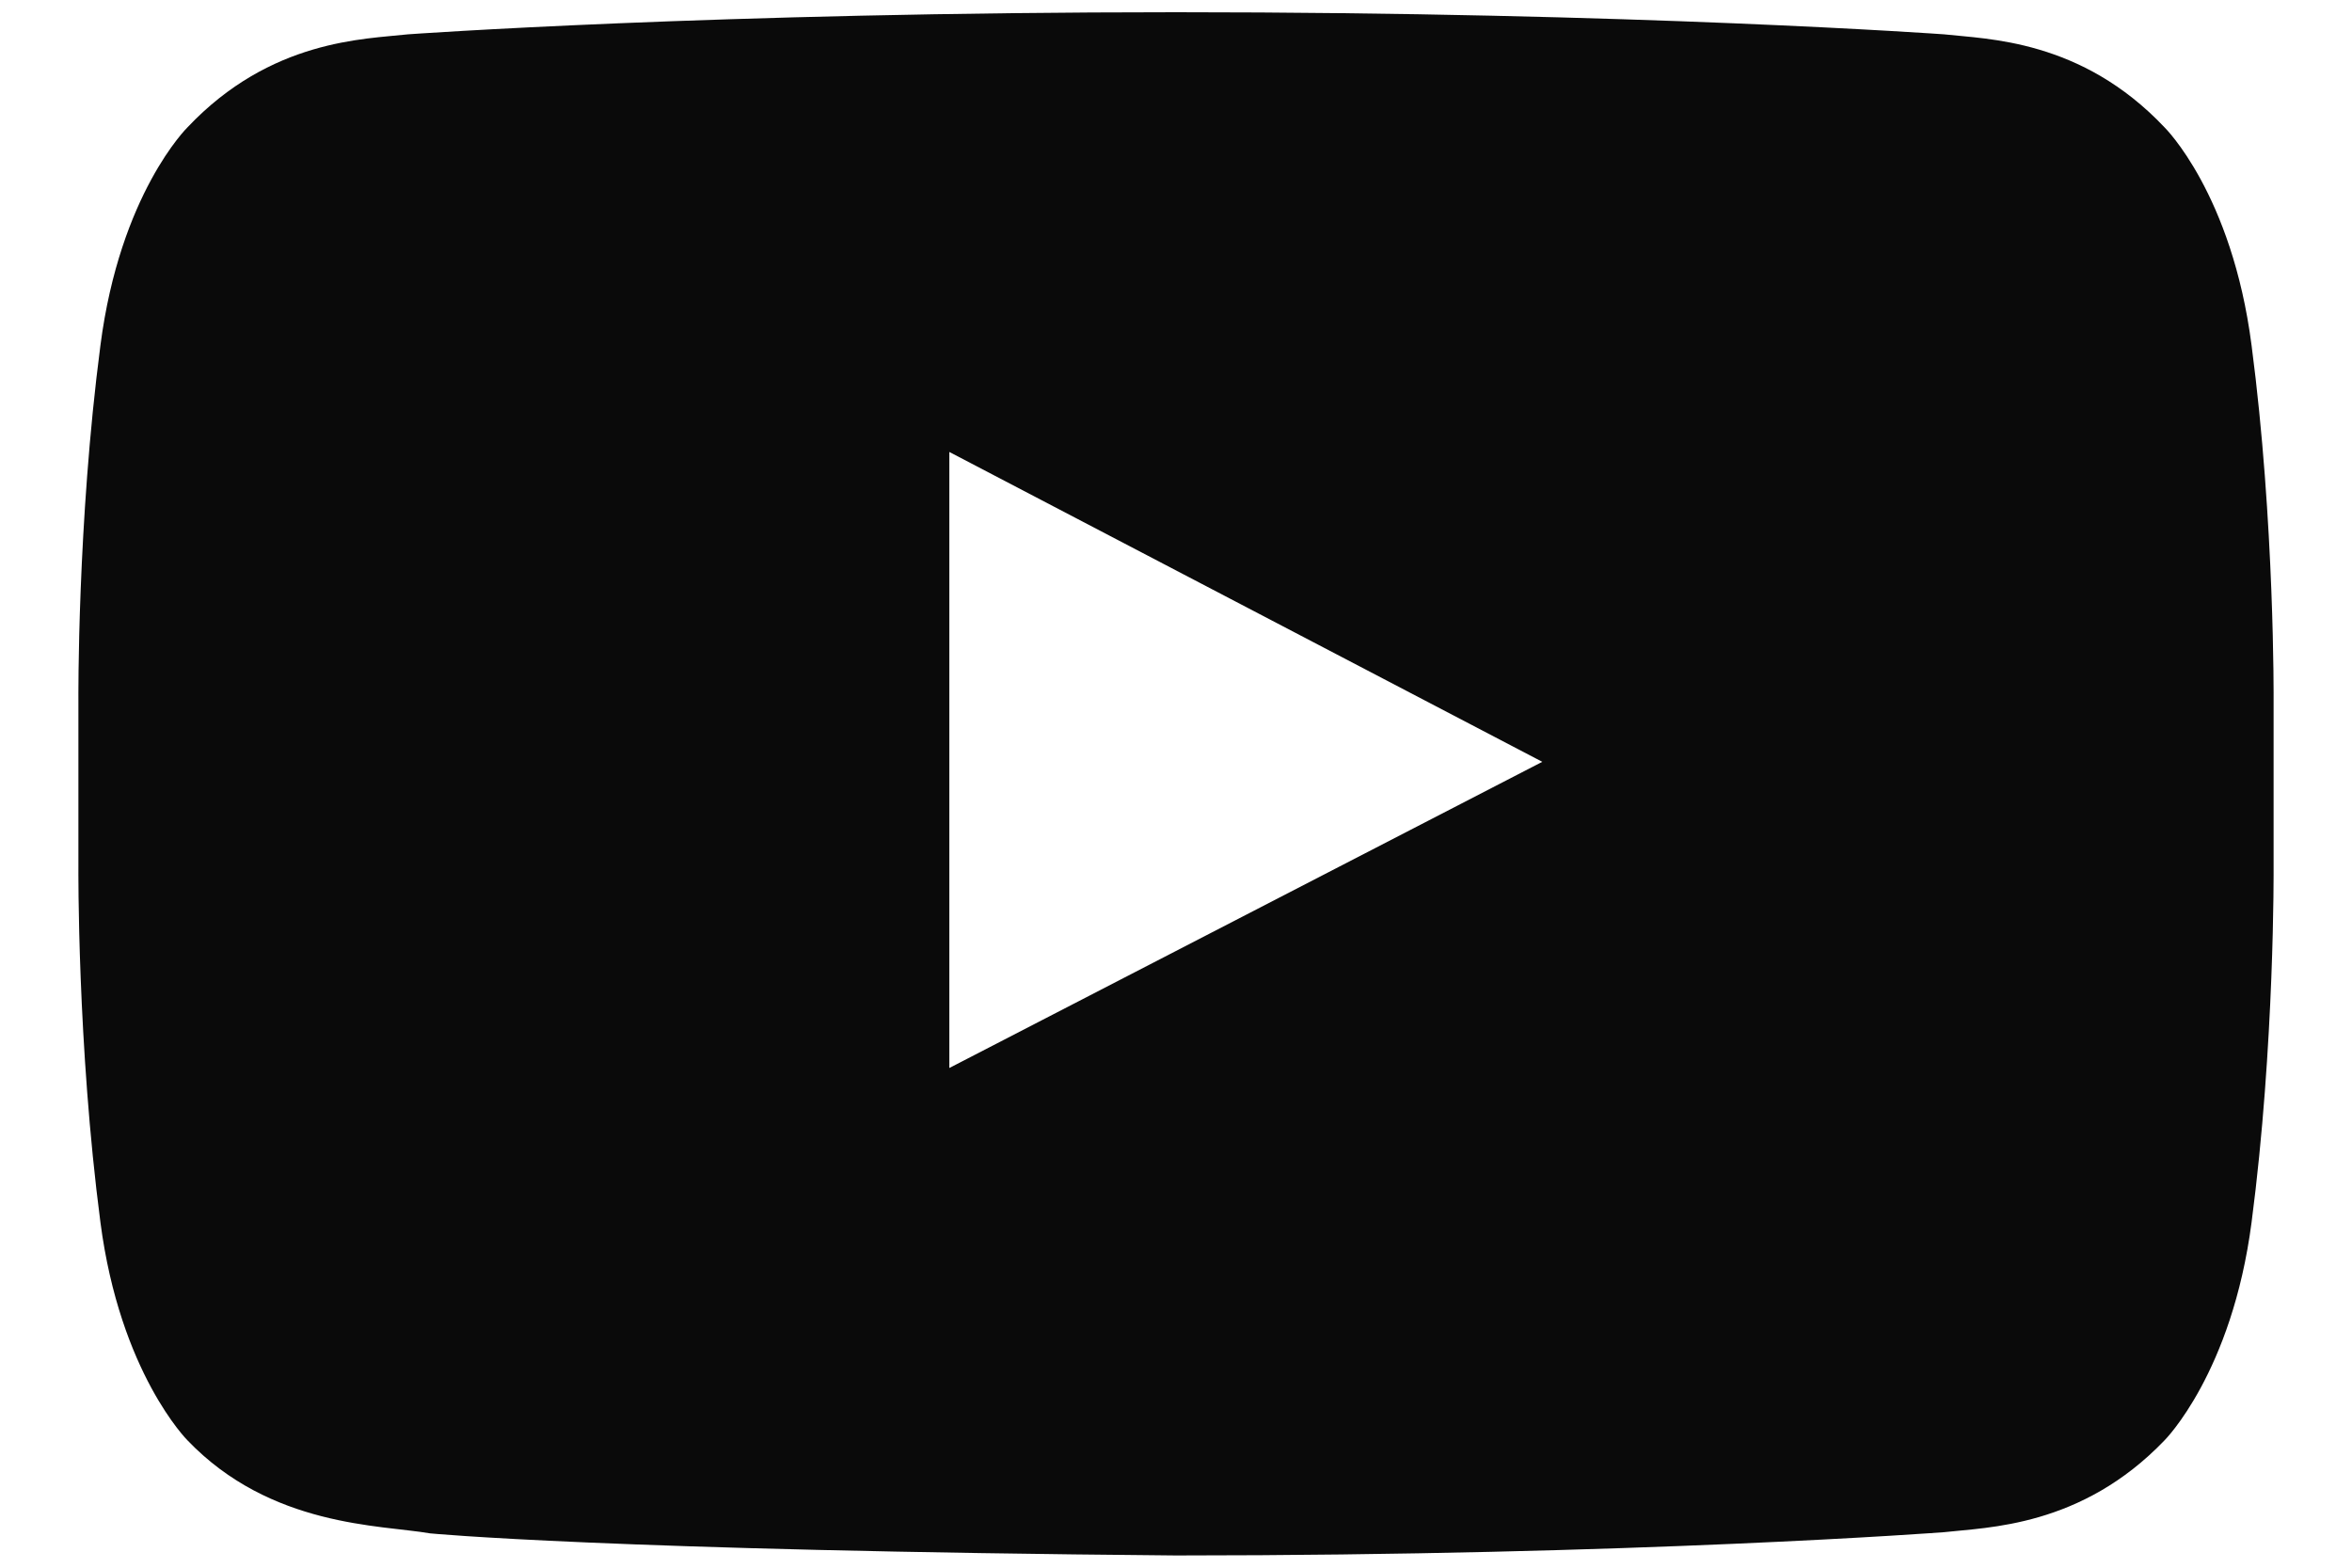 <svg width="30" height="20" viewBox="0 0 30 20" fill="none" xmlns="http://www.w3.org/2000/svg">
<path d="M12.109 13.625V5.766L19.672 9.719L12.109 13.625ZM15 0.156C9.109 0.156 5.203 0.438 5.203 0.438C4.656 0.5 3.453 0.5 2.391 1.625C2.391 1.625 1.531 2.469 1.281 4.406C0.984 6.672 1 8.938 1 8.938V11.062C1 11.062 0.984 13.328 1.281 15.594C1.531 17.516 2.391 18.375 2.391 18.375C3.453 19.484 4.859 19.453 5.484 19.562C5.484 19.562 7.719 19.781 15 19.844C20.891 19.844 24.797 19.547 24.797 19.547C25.344 19.484 26.547 19.484 27.609 18.375C27.609 18.375 28.469 17.516 28.719 15.594C29.016 13.328 29 11.062 29 11.062V8.938C29 8.938 29.016 6.672 28.719 4.406C28.469 2.469 27.609 1.625 27.609 1.625C26.547 0.5 25.344 0.5 24.797 0.438C24.797 0.438 20.891 0.156 15 0.156Z" fill="#0A0A0A"/>
</svg>
